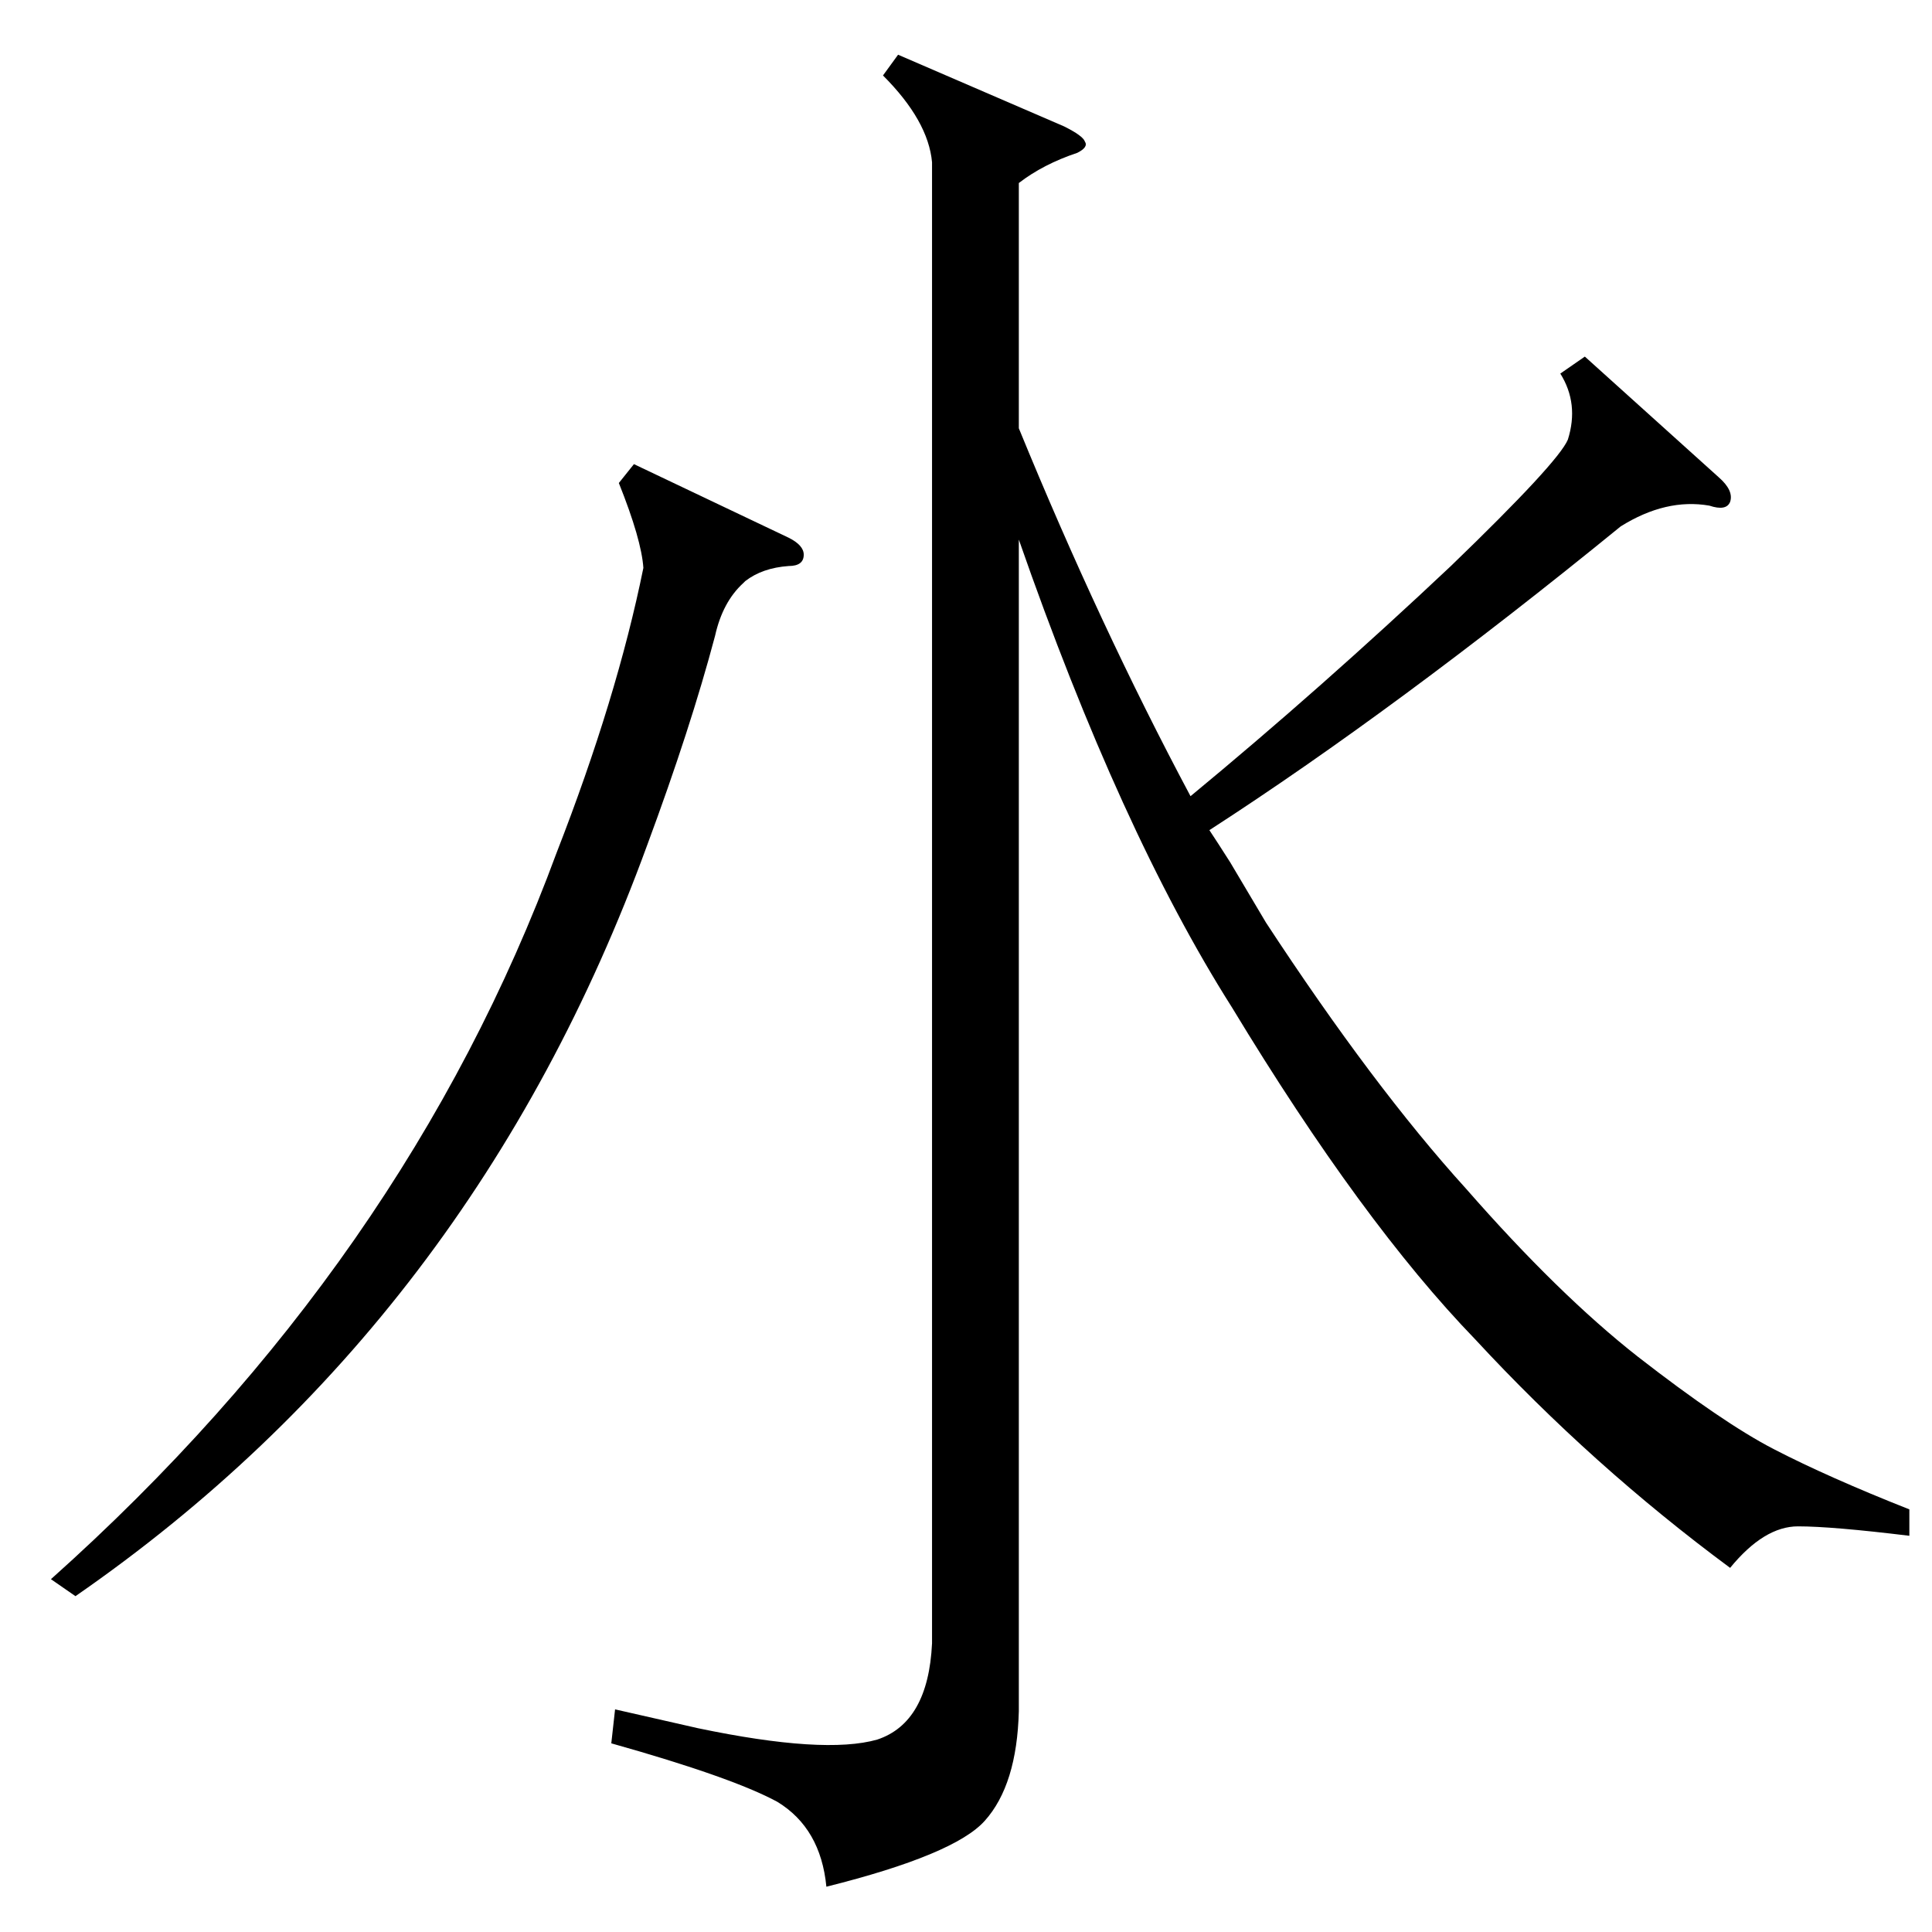 <?xml version="1.0" standalone="no"?>
<!DOCTYPE svg PUBLIC "-//W3C//DTD SVG 1.1//EN" "http://www.w3.org/Graphics/SVG/1.1/DTD/svg11.dtd" >
<svg xmlns="http://www.w3.org/2000/svg" xmlns:xlink="http://www.w3.org/1999/xlink" version="1.1" viewBox="0 -205 1024 1024">
  <g transform="matrix(1 0 0 -1 0 819)">
   <path fill="currentColor"
d="M840 835l71 -64q8 -7 6 -13q-2 -5 -11 -2q-23 4 -47 -11q-119 -97 -218 -161q4 -6 11 -17q6 -10 19 -32q57 -87 106 -141q49 -56 91 -89q45 -35 72 -49q29 -15 72 -32v-14q-41 5 -59 5t-36 -22q-73 54 -135 121q-60 62 -129 176q-59 93 -113 248v-621q-1 -39 -18 -58
q-16 -18 -84 -35q-3 31 -26 45q-24 13 -88 31l2 18l44 -10q67 -14 95 -6q27 9 29 51v785q-2 22 -26 46l8 11l88 -38q10 -5 11 -8q2 -3 -4 -6q-18 -6 -31 -16v-130q43 -105 91 -195q69 57 138 122q57 55 62 67q6 19 -4 35zM40 178l-13 9q188 168 268 385q32 82 46 151
q-1 15 -13 45l8 10l82 -39q8 -4 8 -9q0 -6 -8 -6q-14 -1 -23 -8l-1 -1q-11 -10 -15 -28q-13 -49 -36 -111q-92 -252 -303 -398z" />
  </g>

</svg>
